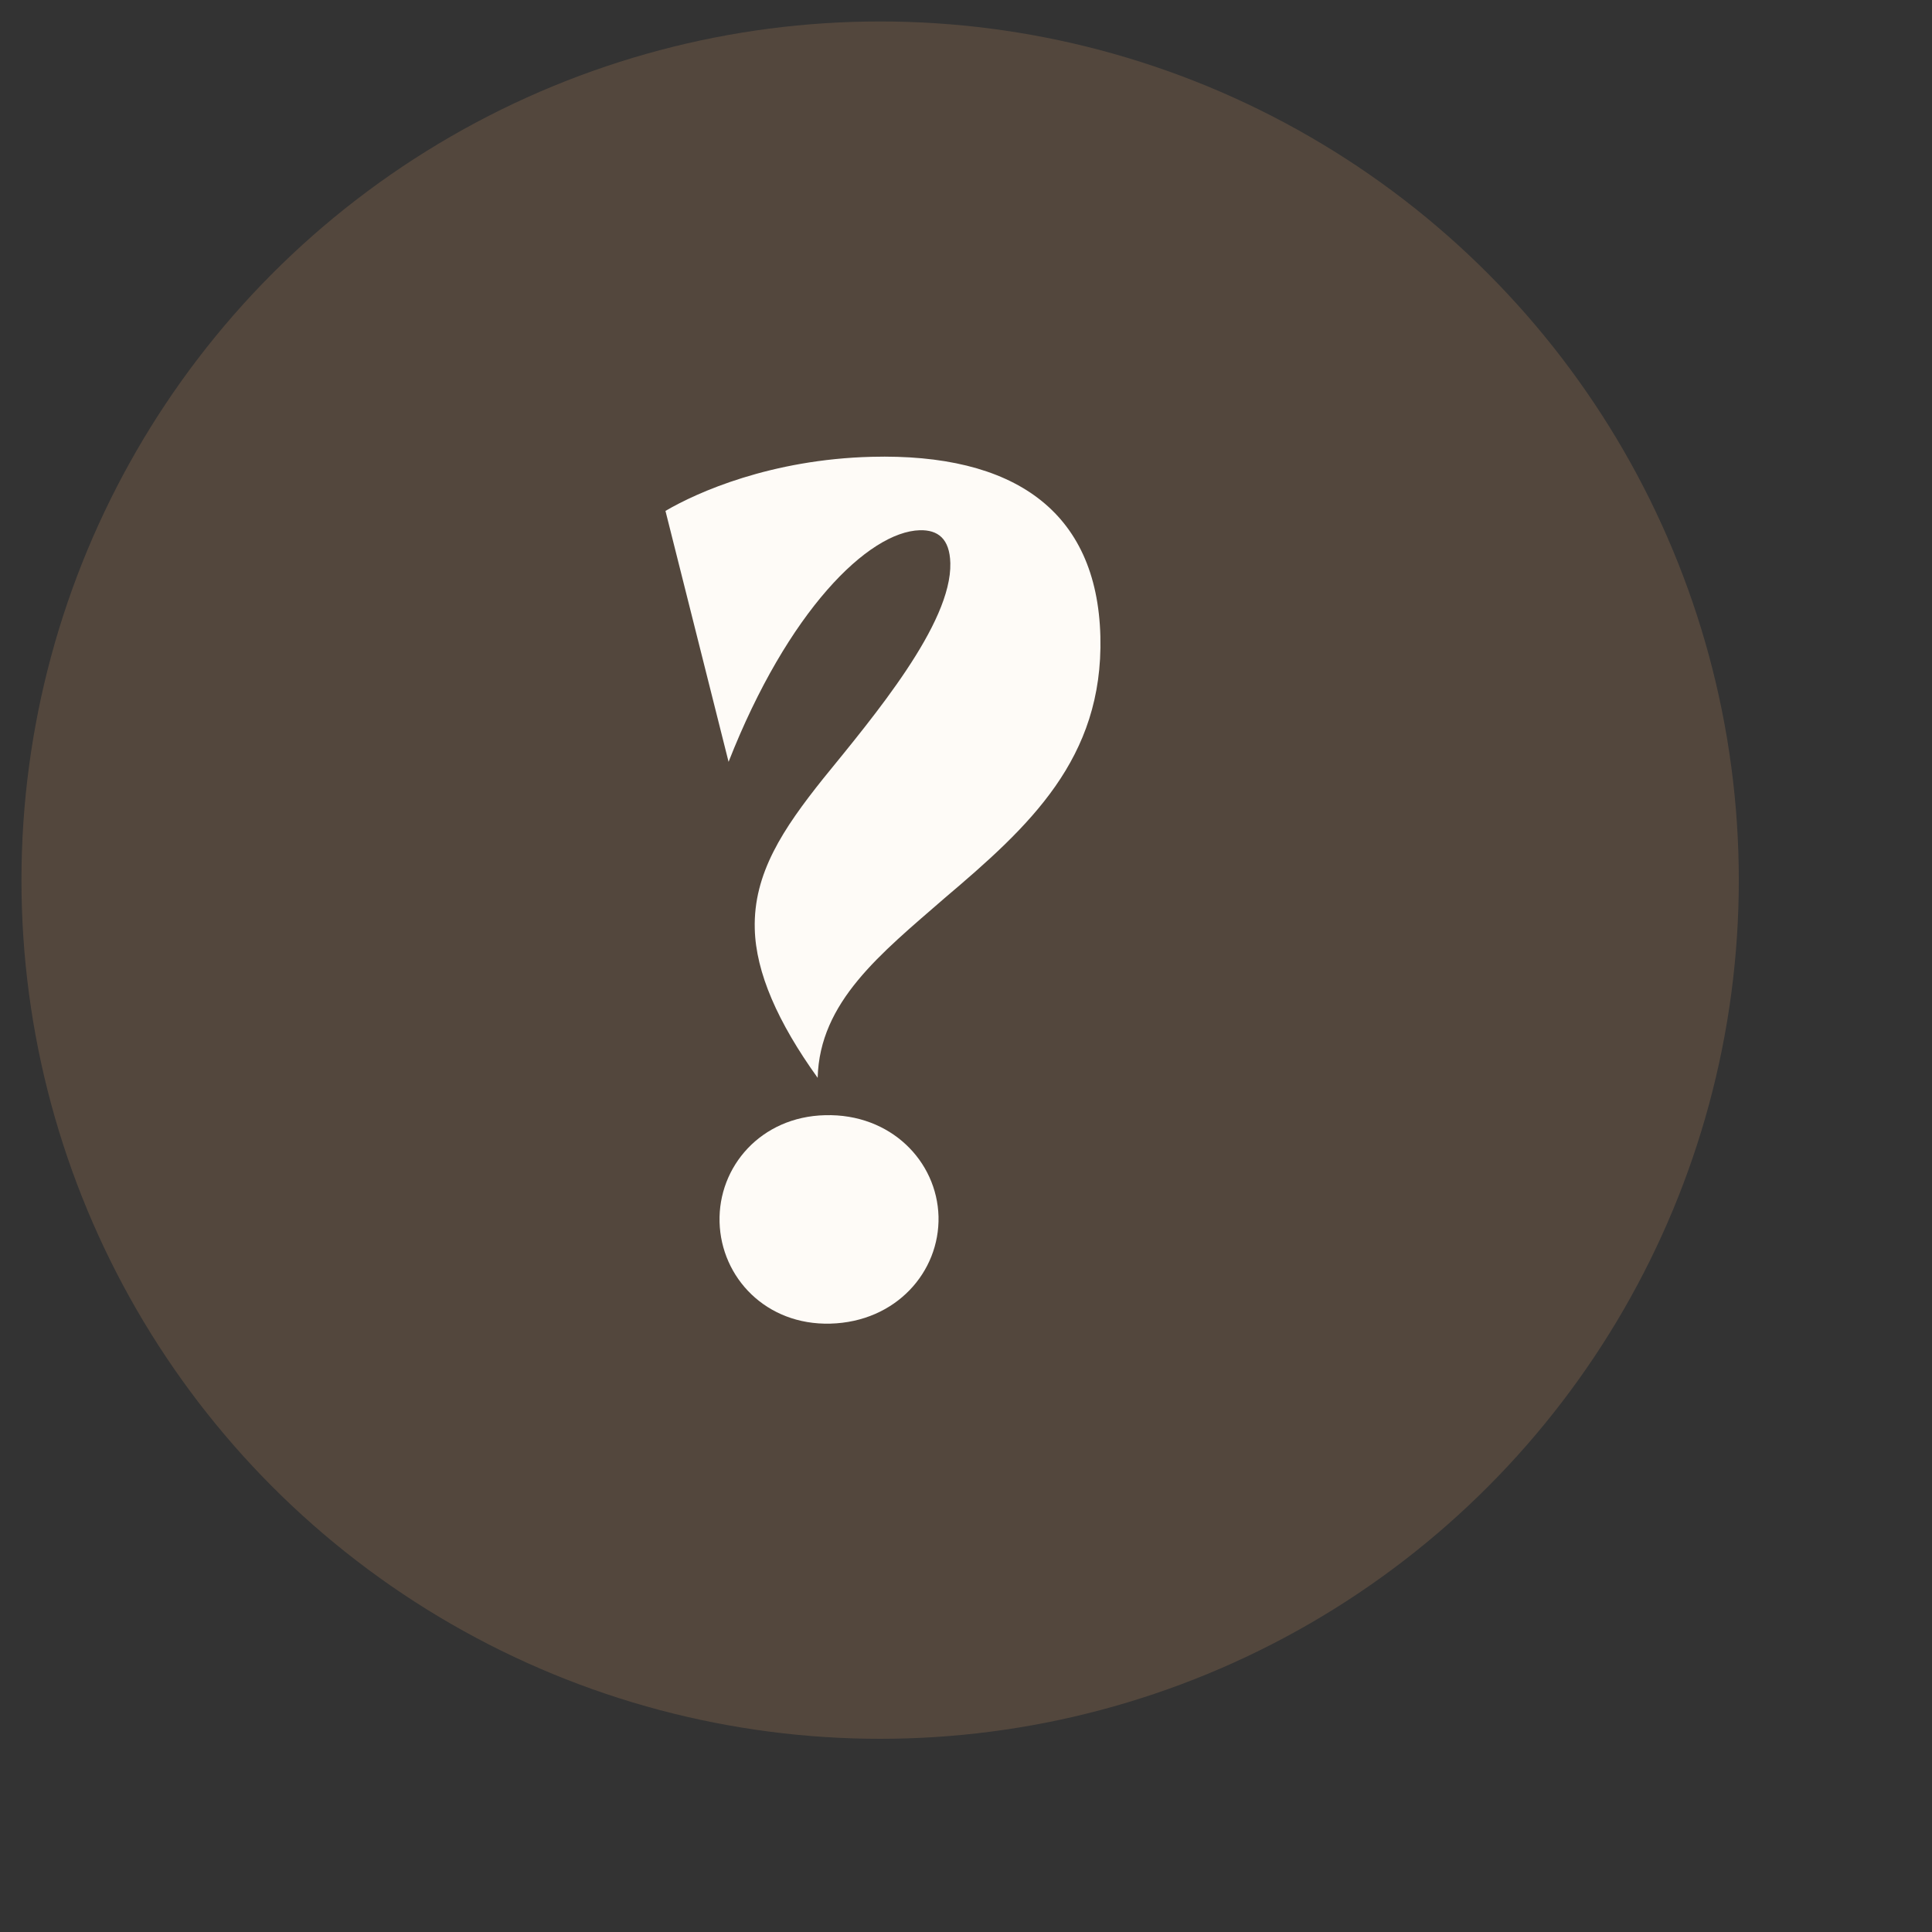 <svg width="9" height="9" viewBox="0 0 9 9" fill="none" xmlns="http://www.w3.org/2000/svg">
<rect x="0" y="0" width="9" height="9" fill="#333333" stroke="none"/>
<circle cx="4.1" cy="4.1" r="4" fill="#AB815B" fill-opacity="0.27"/>
<path d="M3.809 5.021C3.818 4.667 4.101 4.444 4.4 4.184C4.794 3.85 5.14 3.535 5.126 2.965C5.111 2.378 4.72 2.111 4.06 2.128C3.592 2.14 3.248 2.293 3.1 2.38L3.394 3.549C3.67 2.846 4.045 2.477 4.285 2.47C4.369 2.468 4.424 2.509 4.427 2.623C4.434 2.905 4.073 3.334 3.834 3.628C3.648 3.861 3.509 4.069 3.516 4.327C3.521 4.53 3.623 4.762 3.809 5.021ZM3.868 6.166C4.174 6.158 4.378 5.925 4.372 5.667C4.365 5.409 4.149 5.187 3.844 5.195C3.544 5.202 3.345 5.435 3.352 5.693C3.359 5.951 3.568 6.174 3.868 6.166Z" fill="#FEFBF7"/>
</svg>

